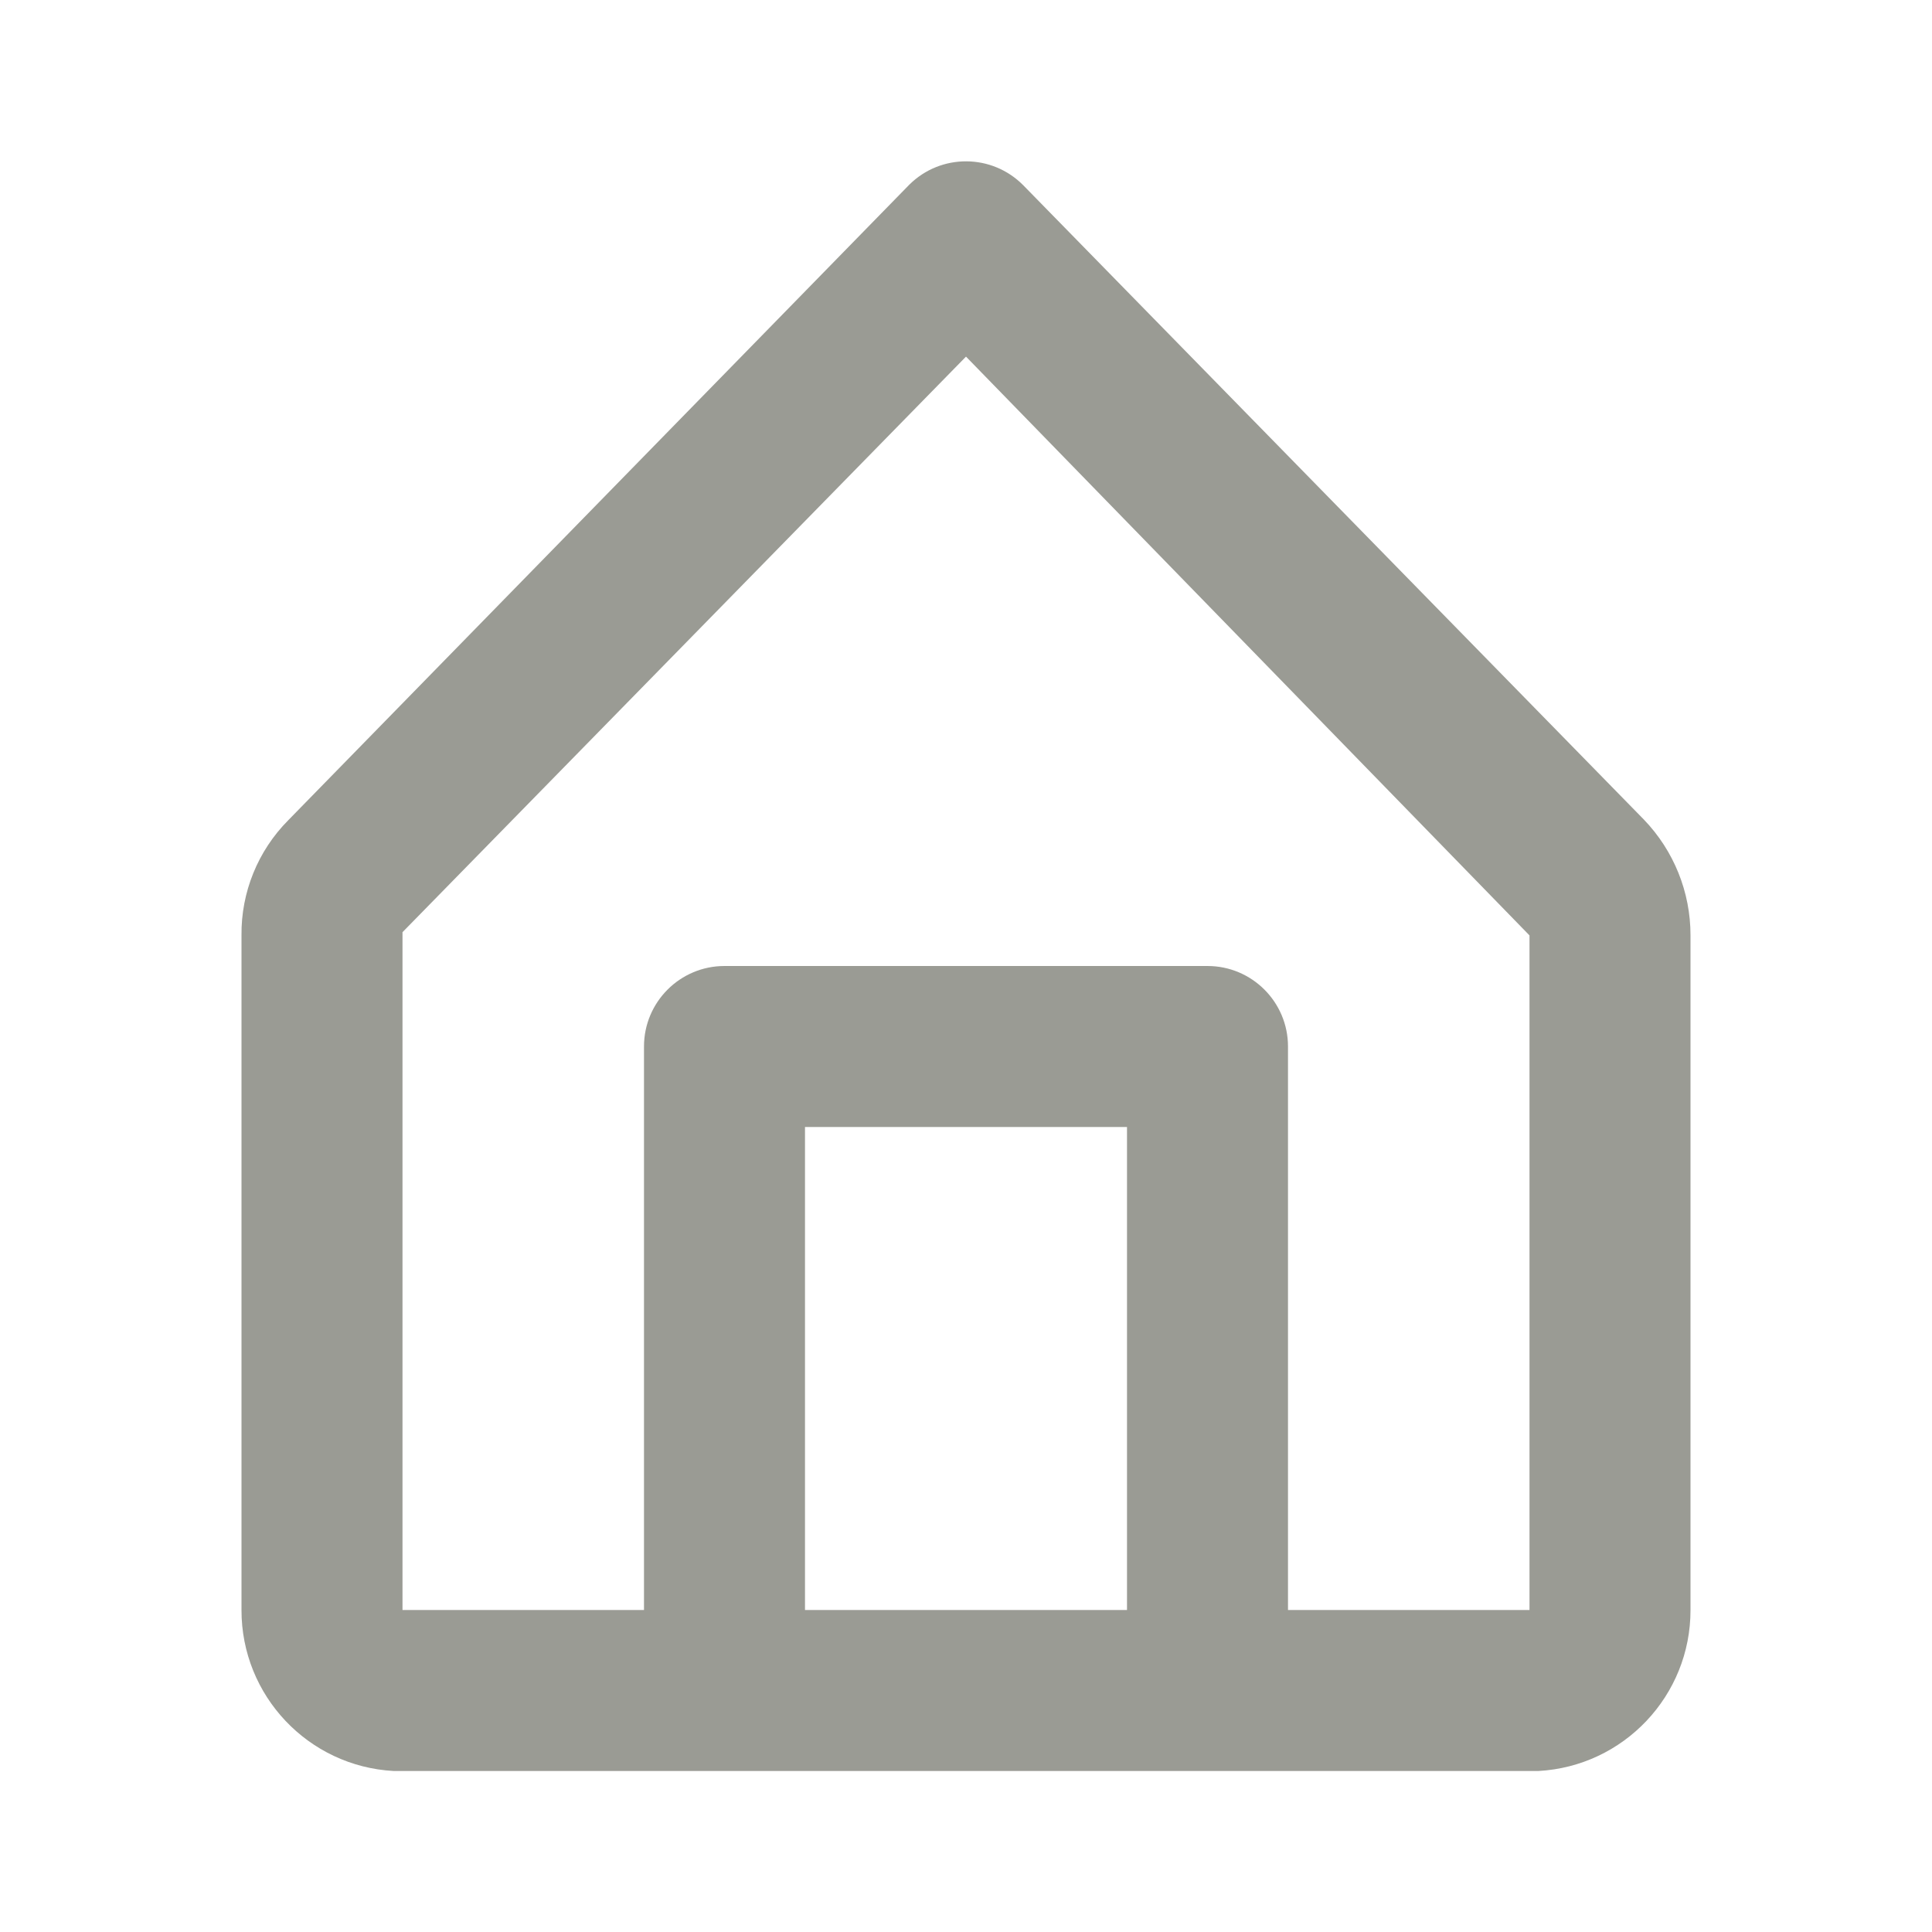 <?xml version="1.0" encoding="UTF-8"?>
<svg version="1.1" viewBox="0 0 24 24" xmlns="http://www.w3.org/2000/svg" xmlns:xlink="http://www.w3.org/1999/xlink">
    <!--Generated by IJSVG (https://github.com/iconjar/IJSVG)-->
    <g fill="#9A9B94">
        <path opacity="0" d="M0,0h24v24h-24Z"></path>
        <path d="M20.42,10.18l-7.71,-7.88l-3.03541e-08,-3.0604e-08c-0.389,-0.392 -1.022,-0.395 -1.414,-0.006c-0.002,0.002 -0.004,0.004 -0.006,0.006l-7.71,7.89l1.29578e-07,-1.30624e-07c-0.377,0.38 -0.586,0.895 -0.58,1.43v8.38l-2.57609e-08,1.70679e-05c-0.002,1.063 0.829,1.942 1.89,2h14.22l8.44016e-08,-4.64975e-09c1.061,-0.058 1.892,-0.937 1.89,-2v-8.38l3.56479e-08,-2.42387e-05c0.001,-0.537 -0.207,-1.053 -0.58,-1.44Zm-10.42,9.82v-6h4v6Zm9,0h-3v-7v0c0,-0.552 -0.448,-1 -1,-1h-6l-4.37114e-08,1.77636e-15c-0.552,2.41411e-08 -1,0.448 -1,1c0,0 0,0 0,0v7h-3v-8.42l7,-7.15l7,7.19Z"></path>
    </g>
</svg>